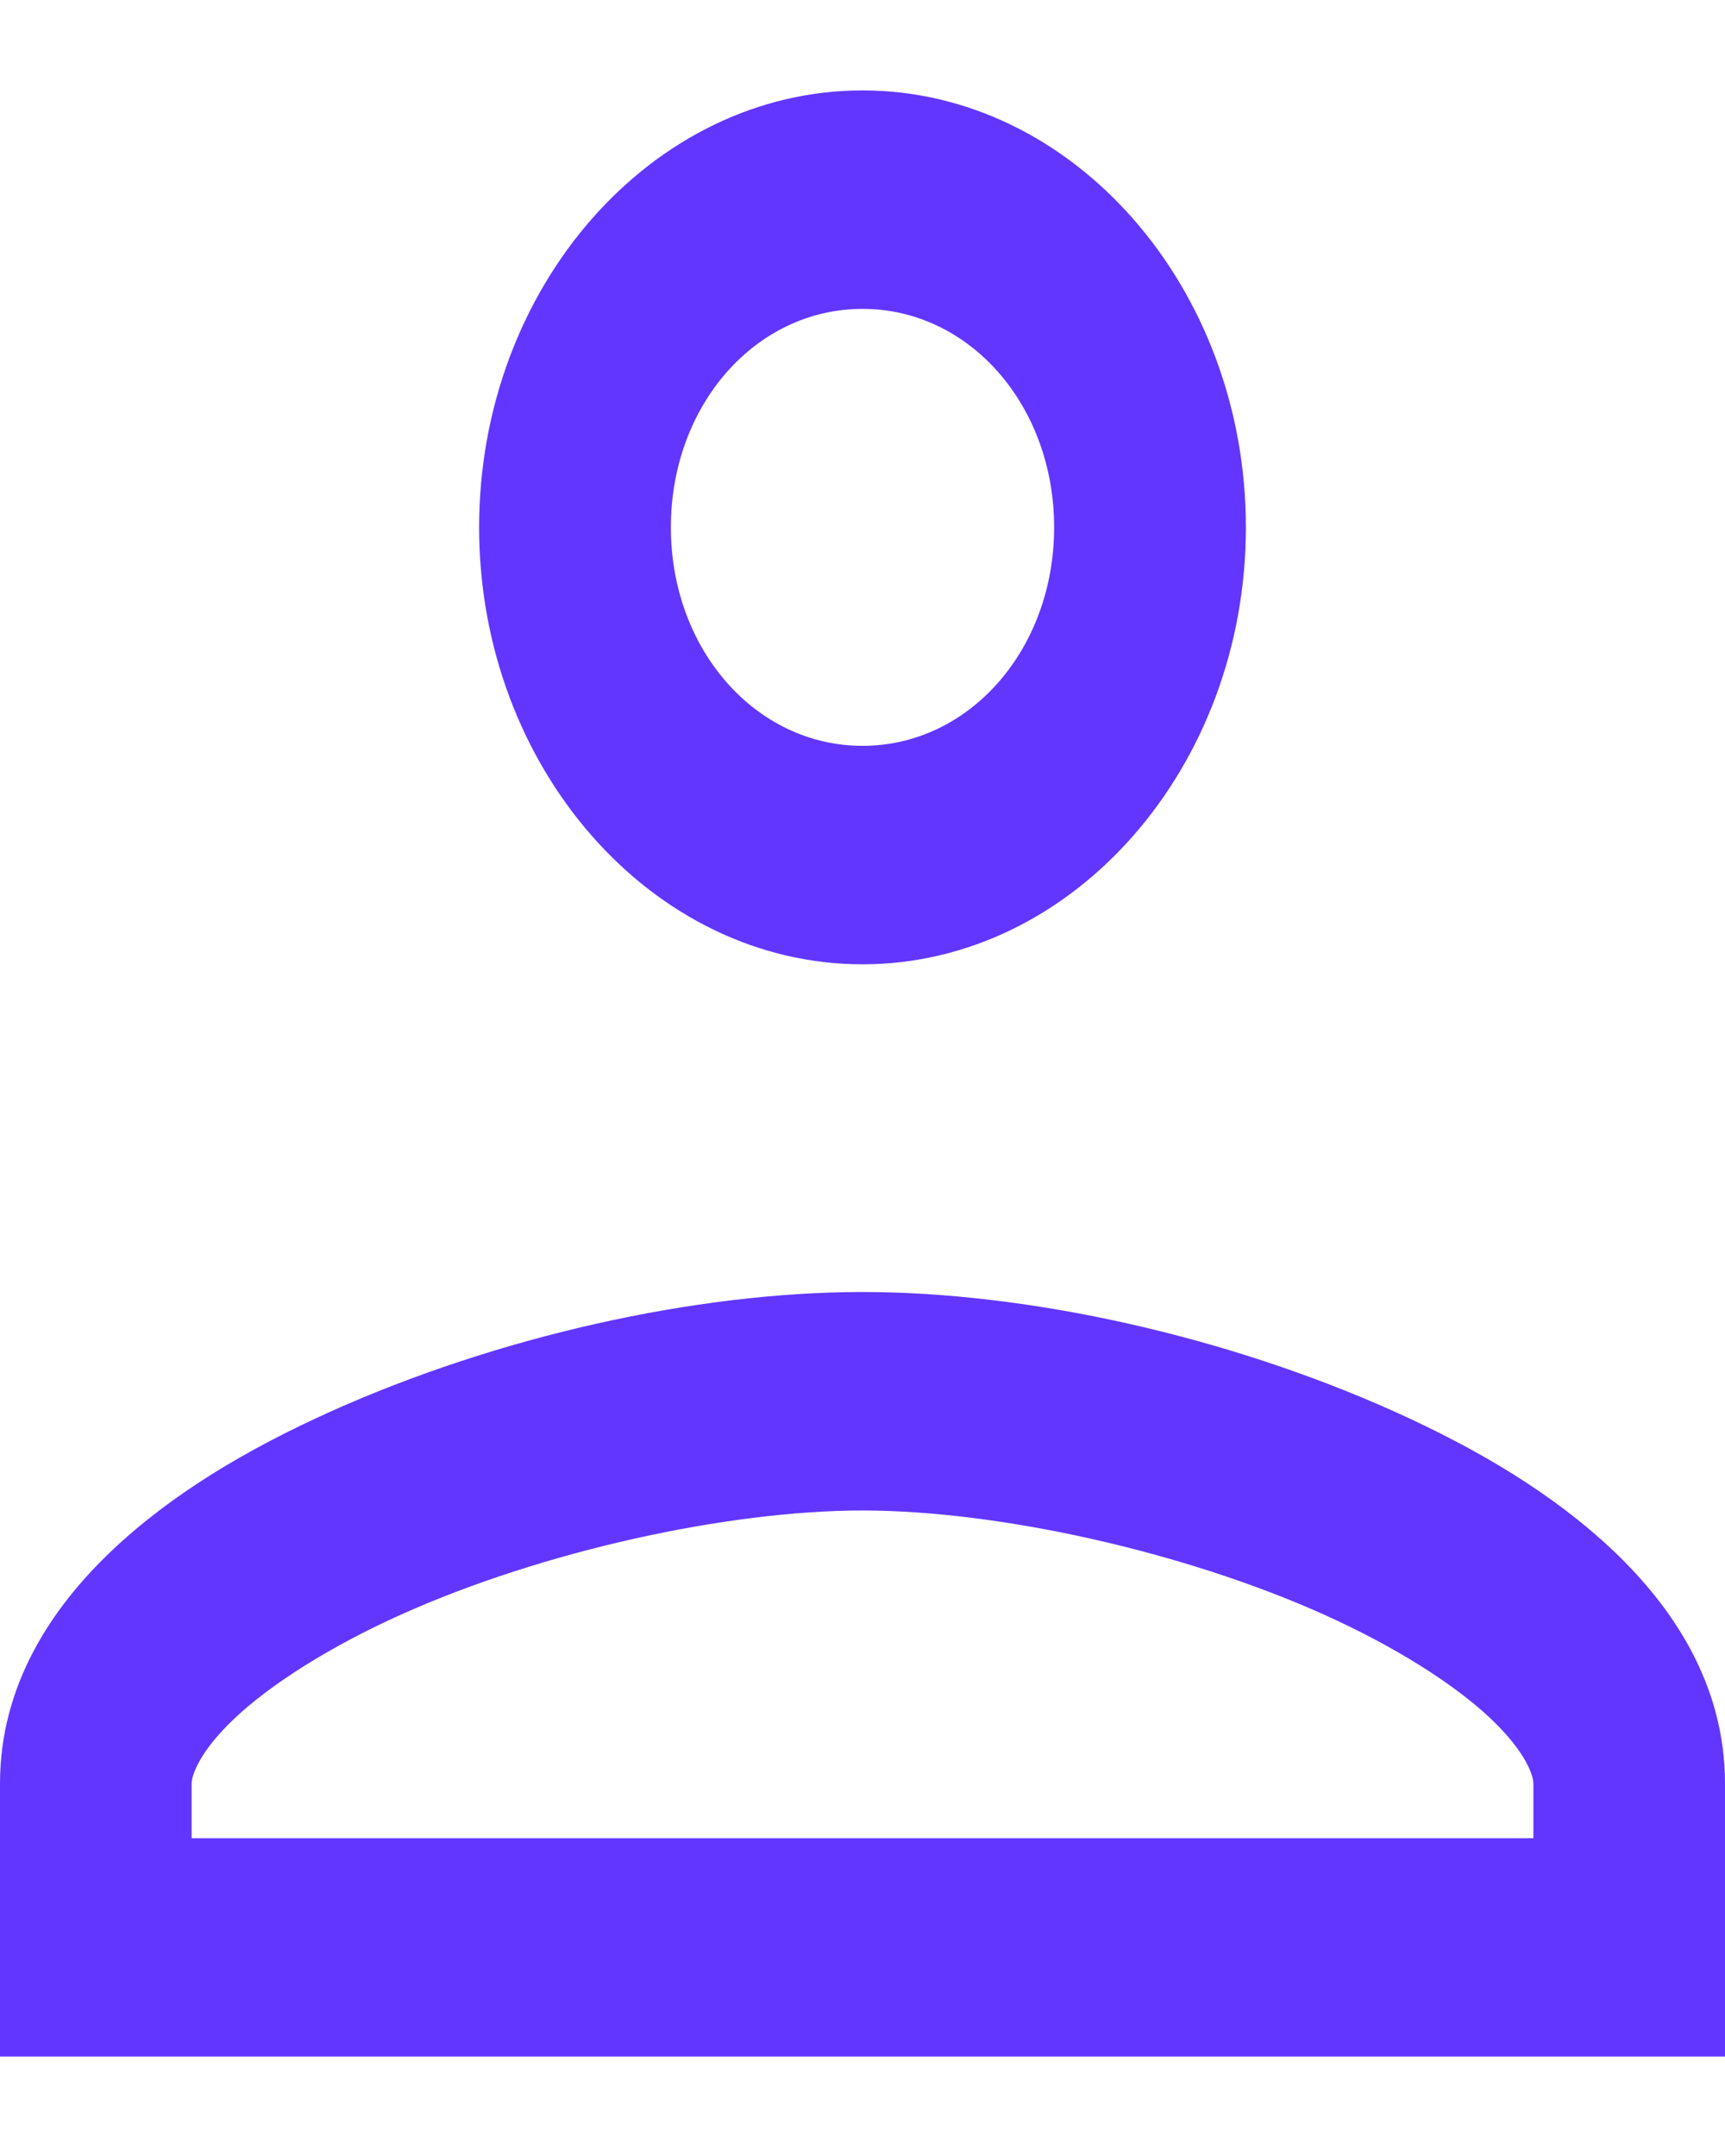 <?xml version="1.0" encoding="UTF-8"?>
<svg width="12px" height="15px" viewBox="0 0 12 15" version="1.1" xmlns="http://www.w3.org/2000/svg" xmlns:xlink="http://www.w3.org/1999/xlink">
    <title>icon-use</title>
    <g id="Page-1" stroke="none" stroke-width="1" fill="none" fill-rule="evenodd">
        <g id="Blog-design-1" transform="translate(-184, -786)" fill="#6236FF" fill-rule="nonzero">
            <g id="Group-8" transform="translate(0, 132)">
                <g id="Group-12" transform="translate(152, 65)">
                    <g id="Group-9" transform="translate(29, 460.974)">
                        <g id="Group-7" transform="translate(3, 112.276)">
                            <g id="icons8-user" transform="translate(0, 16.379)">
                                <path d="M6,0 C4.535,0 3.333,1.37 3.333,3.04 C3.333,4.71 4.535,6.08 6,6.08 C7.465,6.08 8.667,4.71 8.667,3.04 C8.667,1.37 7.465,0 6,0 Z M6,1.52 C6.744,1.52 7.333,2.191 7.333,3.04 C7.333,3.888 6.744,4.56 6,4.56 C5.256,4.56 4.667,3.888 4.667,3.04 C4.667,2.191 5.256,1.52 6,1.52 Z M6,8.36 C4.837,8.36 3.458,8.671 2.299,9.192 C1.72,9.453 1.196,9.763 0.777,10.16 C0.358,10.558 0,11.095 0,11.78 L0,13.679 L12,13.679 L12,12.92 L12,11.78 C12,11.095 11.642,10.558 11.223,10.16 C10.804,9.763 10.28,9.453 9.701,9.192 C8.542,8.671 7.163,8.36 6,8.36 Z M6,9.88 C6.943,9.88 8.231,10.164 9.212,10.605 C9.703,10.826 10.118,11.089 10.37,11.328 C10.622,11.567 10.667,11.73 10.667,11.78 L10.667,12.16 L1.333,12.16 L1.333,11.78 C1.333,11.73 1.378,11.567 1.63,11.328 C1.882,11.089 2.297,10.826 2.788,10.605 C3.769,10.164 5.057,9.88 6,9.88 Z" id="icon-use"></path>
                            </g>
                        </g>
                    </g>
                </g>
            </g>
        </g>
    </g>
</svg>